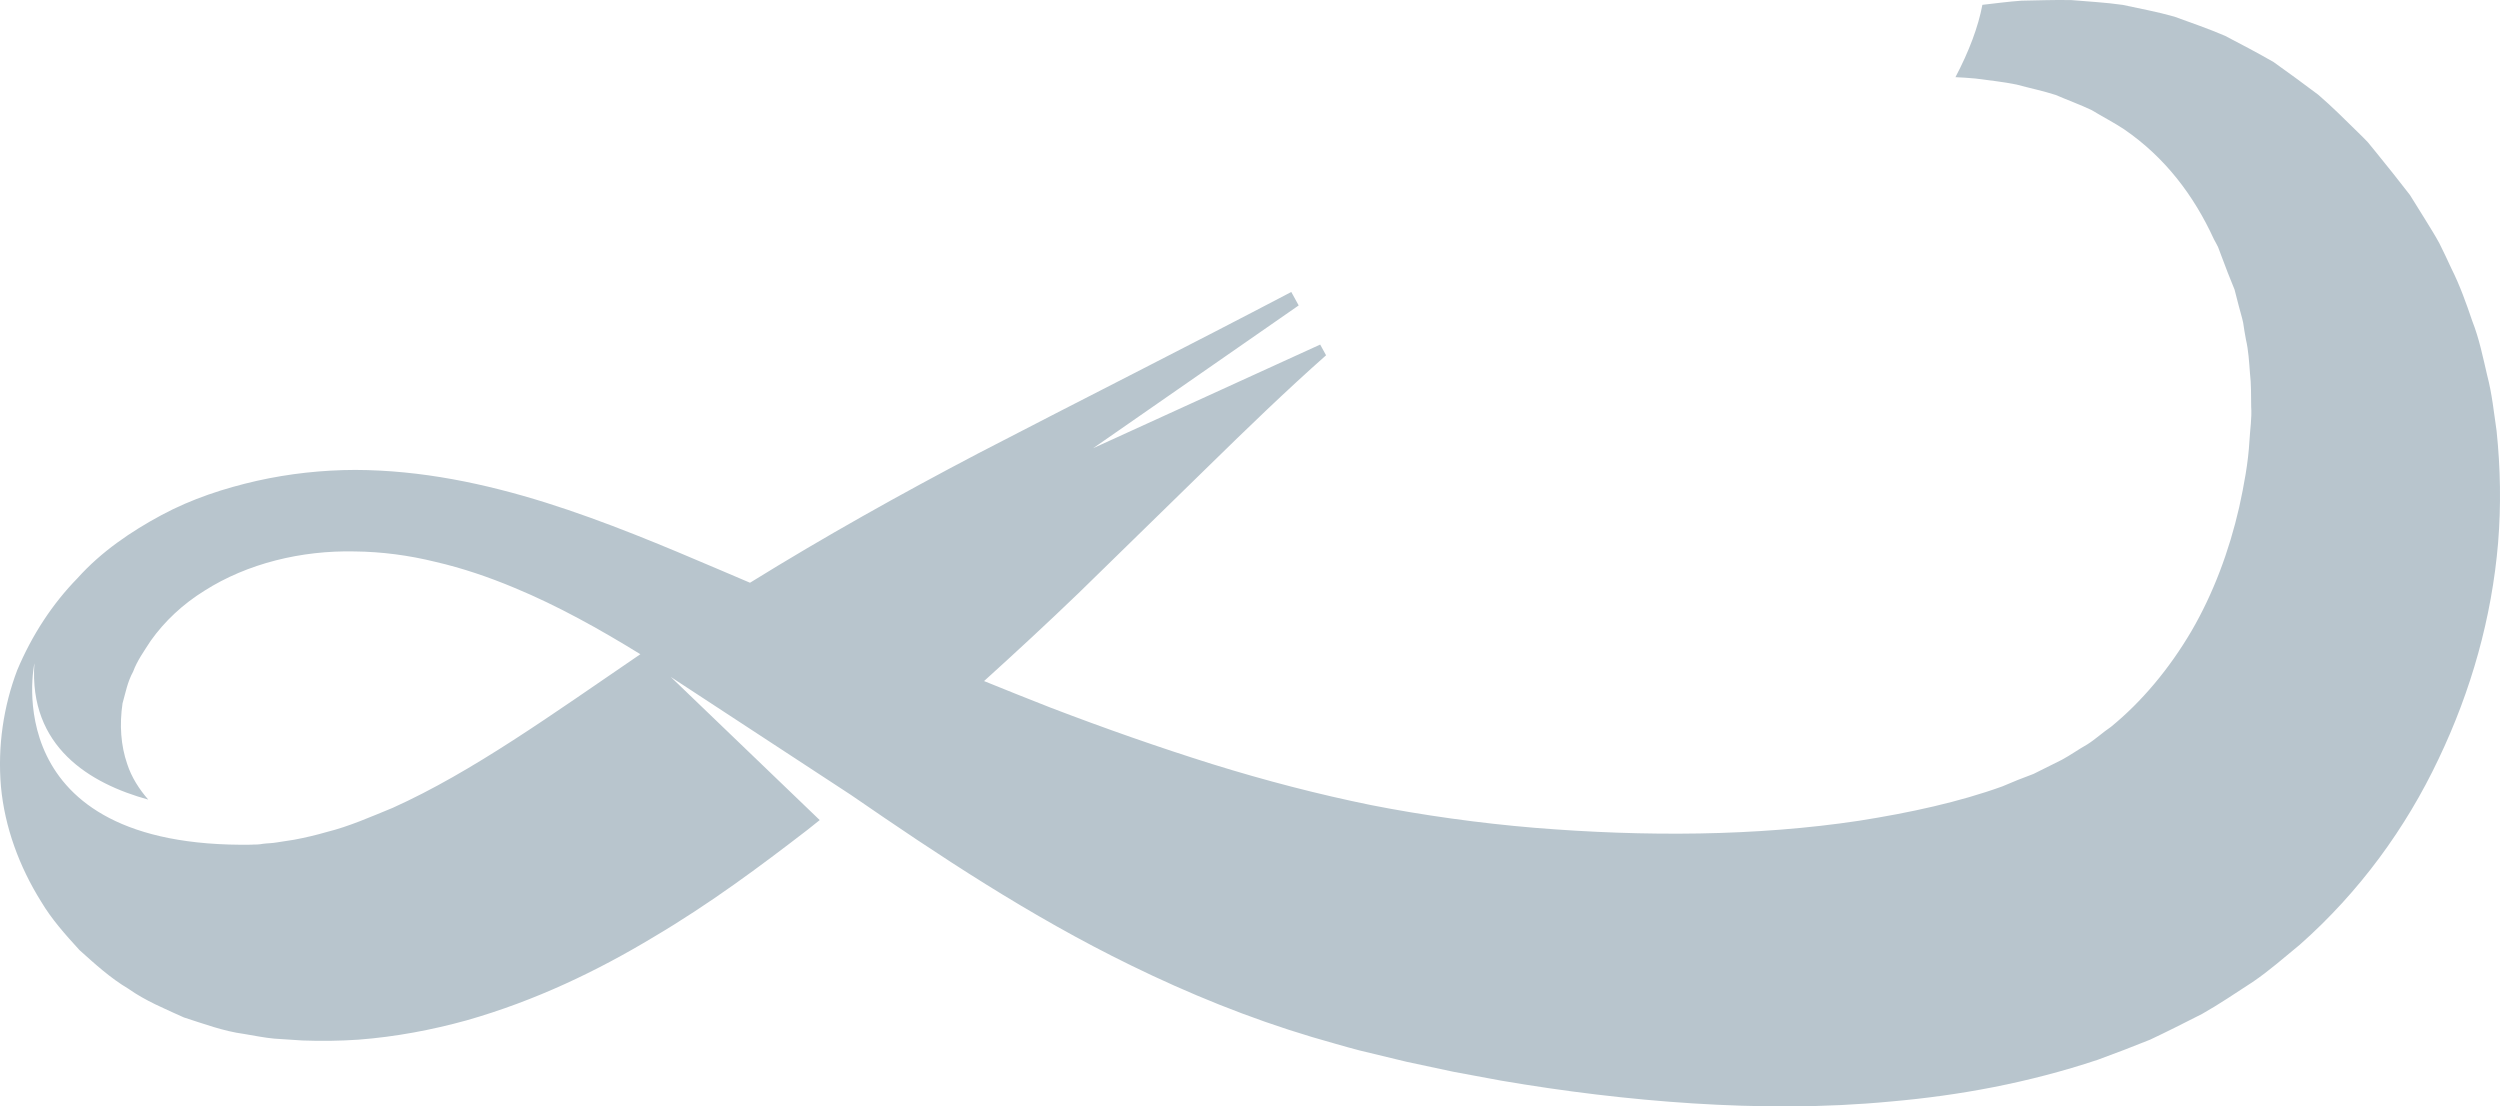 <svg version="1.1" id="图层_1" x="0px" y="0px" width="194.877px" height="86.245px" viewBox="0 0 194.877 86.245" enable-background="new 0 0 194.877 86.245" xml:space="preserve" xmlns="http://www.w3.org/2000/svg" xmlns:xlink="http://www.w3.org/1999/xlink" xmlns:xml="http://www.w3.org/XML/1998/namespace">
  <path fill="#B8C5CD" d="M194.611,33.589c-0.213-1.454-0.355-2.894-0.732-4.326c-0.336-1.431-0.619-2.854-1.162-4.236
	c-0.475-1.393-0.959-2.765-1.625-4.089c-0.307-0.668-0.619-1.33-0.945-1.98c-0.348-0.646-0.752-1.27-1.131-1.896l-1.156-1.857
	l-1.309-1.672l-1.32-1.641l-0.66-0.809c-0.24-0.26-0.506-0.51-0.762-0.765c-1.027-1.009-2.027-2.011-3.105-2.937
	c-1.164-0.875-2.324-1.724-3.477-2.544c-1.254-0.724-2.531-1.388-3.777-2.041c-1.305-0.563-2.65-1.02-3.953-1.497
	c-1.336-0.382-2.701-0.628-4.025-0.917c-1.34-0.193-2.684-0.259-3.998-0.374c-1.314-0.031-2.613,0.027-3.896,0.046
	c-1.029,0.071-2.041,0.21-3.049,0.323c-0.324,1.718-1.045,3.637-2.1,5.638c0.523,0.024,1.045,0.059,1.564,0.107
	c1.08,0.145,2.16,0.256,3.203,0.47c1.031,0.281,2.061,0.49,3.047,0.81c0.955,0.412,1.91,0.756,2.809,1.184
	c0.859,0.523,1.729,0.964,2.527,1.495c3.184,2.184,5.432,5.149,6.998,8.569c0.107,0.204,0.223,0.396,0.322,0.605l0.256,0.68
	l0.508,1.338l0.523,1.301l0.336,1.303c0.109,0.432,0.244,0.845,0.334,1.275c0.063,0.447,0.137,0.884,0.217,1.314
	c0.197,0.847,0.248,1.739,0.313,2.616c0.105,0.859,0.082,1.756,0.096,2.629c0.061,0.862-0.086,1.762-0.133,2.629
	c-0.1,1.75-0.428,3.488-0.801,5.197c-0.781,3.414-2.016,6.732-3.73,9.671c-1.727,2.932-3.861,5.486-6.264,7.45
	c-0.643,0.432-1.203,0.963-1.852,1.372c-0.676,0.38-1.281,0.818-1.98,1.198l-2.209,1.101c-0.82,0.301-1.629,0.626-2.432,0.973
	c-3.375,1.219-7.193,2.051-11.172,2.677c-7.99,1.207-16.689,1.251-25.301,0.548c-4.281-0.358-8.697-0.974-12.738-1.771
	c-4.1-0.835-8.225-1.905-12.385-3.198c-4.154-1.302-8.361-2.777-12.6-4.401c-1.715-0.67-3.445-1.366-5.176-2.067
	c2.484-2.249,4.949-4.528,7.373-6.862l10.107-9.873c3.023-2.959,6.045-5.886,9.18-8.66l-0.459-0.835l-17.697,8.078l16.021-11.129
	l-0.576-1.049c-8.139,4.271-16.318,8.385-24.416,12.588c-6.057,3.176-12.006,6.504-17.777,10.077l-2.4-1.023
	c-4.338-1.849-8.836-3.748-13.541-5.229c-4.713-1.472-9.666-2.526-14.828-2.542c-2.57,0.007-5.143,0.284-7.68,0.852
	c-2.531,0.577-5.059,1.396-7.43,2.67c-2.357,1.269-4.68,2.837-6.547,4.92c-1.934,1.979-3.537,4.408-4.697,7.169
	c-1.064,2.804-1.539,5.931-1.266,9.081c0.293,3.154,1.424,6.222,3.123,8.944c0.826,1.395,1.898,2.586,2.998,3.793
	C7.387,75.13,8.604,76.244,10,77.069c1.344,0.952,2.84,1.561,4.336,2.242c1.525,0.488,3.092,1.074,4.682,1.285
	c0.777,0.128,1.637,0.304,2.365,0.366l2.189,0.144c1.455,0.054,2.924,0.036,4.369-0.063c2.904-0.223,5.711-0.756,8.422-1.503
	c5.381-1.53,10.242-3.879,14.594-6.502c4.398-2.6,8.299-5.51,11.98-8.346c0.324-0.249,0.639-0.512,0.961-0.766L52.283,52.765
	l14.059,9.207c6.832,4.704,13.914,9.426,21.811,13.277c4.479,2.191,9.195,4.117,14.123,5.589c1.232,0.35,2.48,0.727,3.709,1.046
	l3.656,0.882l3.666,0.782l3.684,0.684c4.924,0.842,9.904,1.456,14.965,1.779c5.061,0.319,10.219,0.353,15.484-0.152
	c5.266-0.463,10.637-1.438,16.08-3.248c1.367-0.499,2.729-1.021,4.08-1.567c1.355-0.637,2.707-1.323,4.049-2.005
	c1.332-0.748,2.645-1.648,3.949-2.491c1.293-0.876,2.465-1.919,3.67-2.904c4.662-4.12,8.279-9.114,10.811-14.464
	c2.557-5.343,4.156-11.04,4.648-16.851C194.967,39.42,194.914,36.493,194.611,33.589z M30.613,62.972
	c-1.711,0.699-3.4,1.45-5.117,1.876c-0.855,0.249-1.713,0.449-2.578,0.611l-1.307,0.203c-0.436,0.076-0.732,0.063-1.115,0.113
	c-0.285,0.055-0.555,0.065-0.824,0.061v0.008c-20.113,0.329-16.99-14.147-16.99-14.147c-0.451,6.531,4.342,9.386,8.873,10.632
	c-0.703-0.809-1.299-1.73-1.639-2.774c-0.5-1.448-0.611-3.057-0.365-4.726c0.232-0.813,0.383-1.675,0.824-2.471
	c0.309-0.845,0.859-1.612,1.373-2.408c1.084-1.528,2.51-2.861,4.188-3.902c3.334-2.124,7.561-3.159,11.727-3.063
	c2.074,0.022,4.201,0.297,6.283,0.813c2.092,0.482,4.148,1.181,6.174,2.03c3.357,1.393,6.58,3.189,9.797,5.168
	C43.037,55.687,36.836,60.168,30.613,62.972z" class="color c1"/>
</svg>